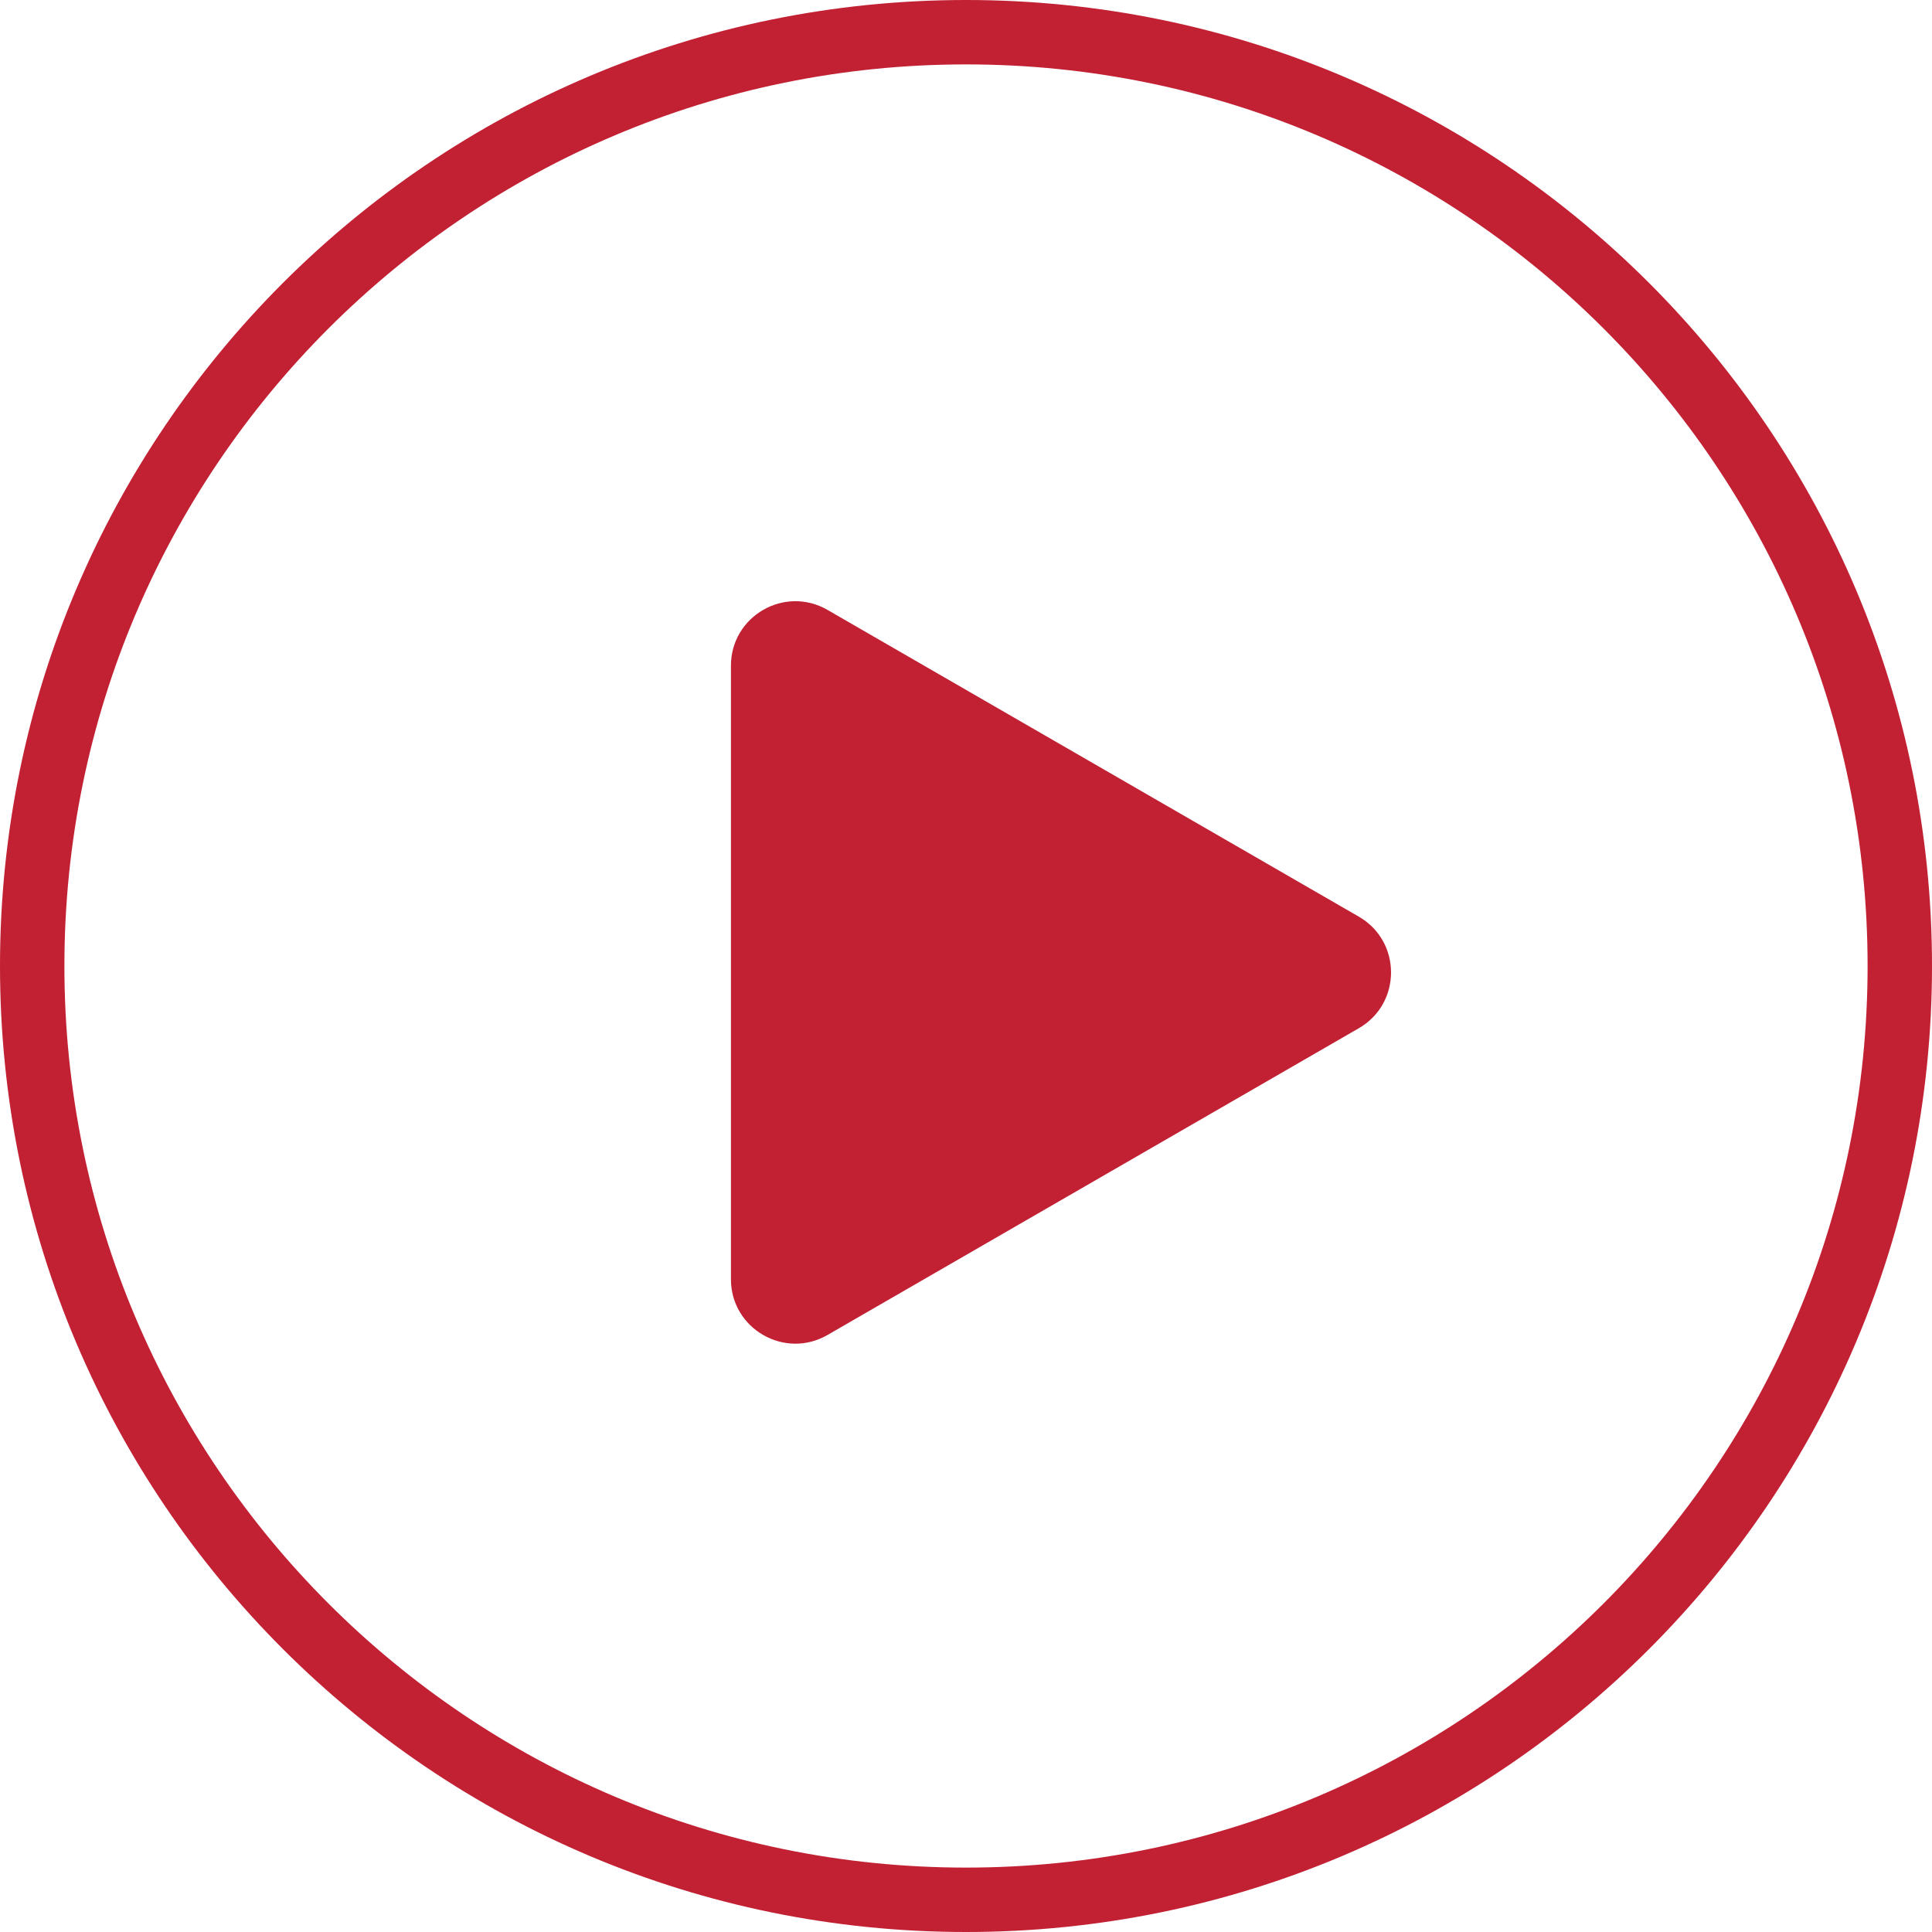 <svg width="150" height="150" viewBox="0 0 150 150" fill="none" xmlns="http://www.w3.org/2000/svg">
<path d="M105.5 71.17C108.833 73.094 108.833 77.906 105.5 79.83L64.25 103.646C60.917 105.57 56.75 103.165 56.75 99.316V51.684C56.75 47.835 60.917 45.43 64.25 47.354L105.5 71.17Z" fill="#C22033"/>
<path fill-rule="evenodd" clip-rule="evenodd" d="M75 150C116.421 150 150 116.421 150 75C150 33.579 116.421 0 75 0C33.579 0 0 33.579 0 75C0 116.421 33.579 150 75 150ZM75 145C113.66 145 145 113.66 145 75C145 36.34 113.66 5 75 5C36.34 5 5 36.34 5 75C5 113.66 36.34 145 75 145Z" fill="#C22033"/>
</svg>
